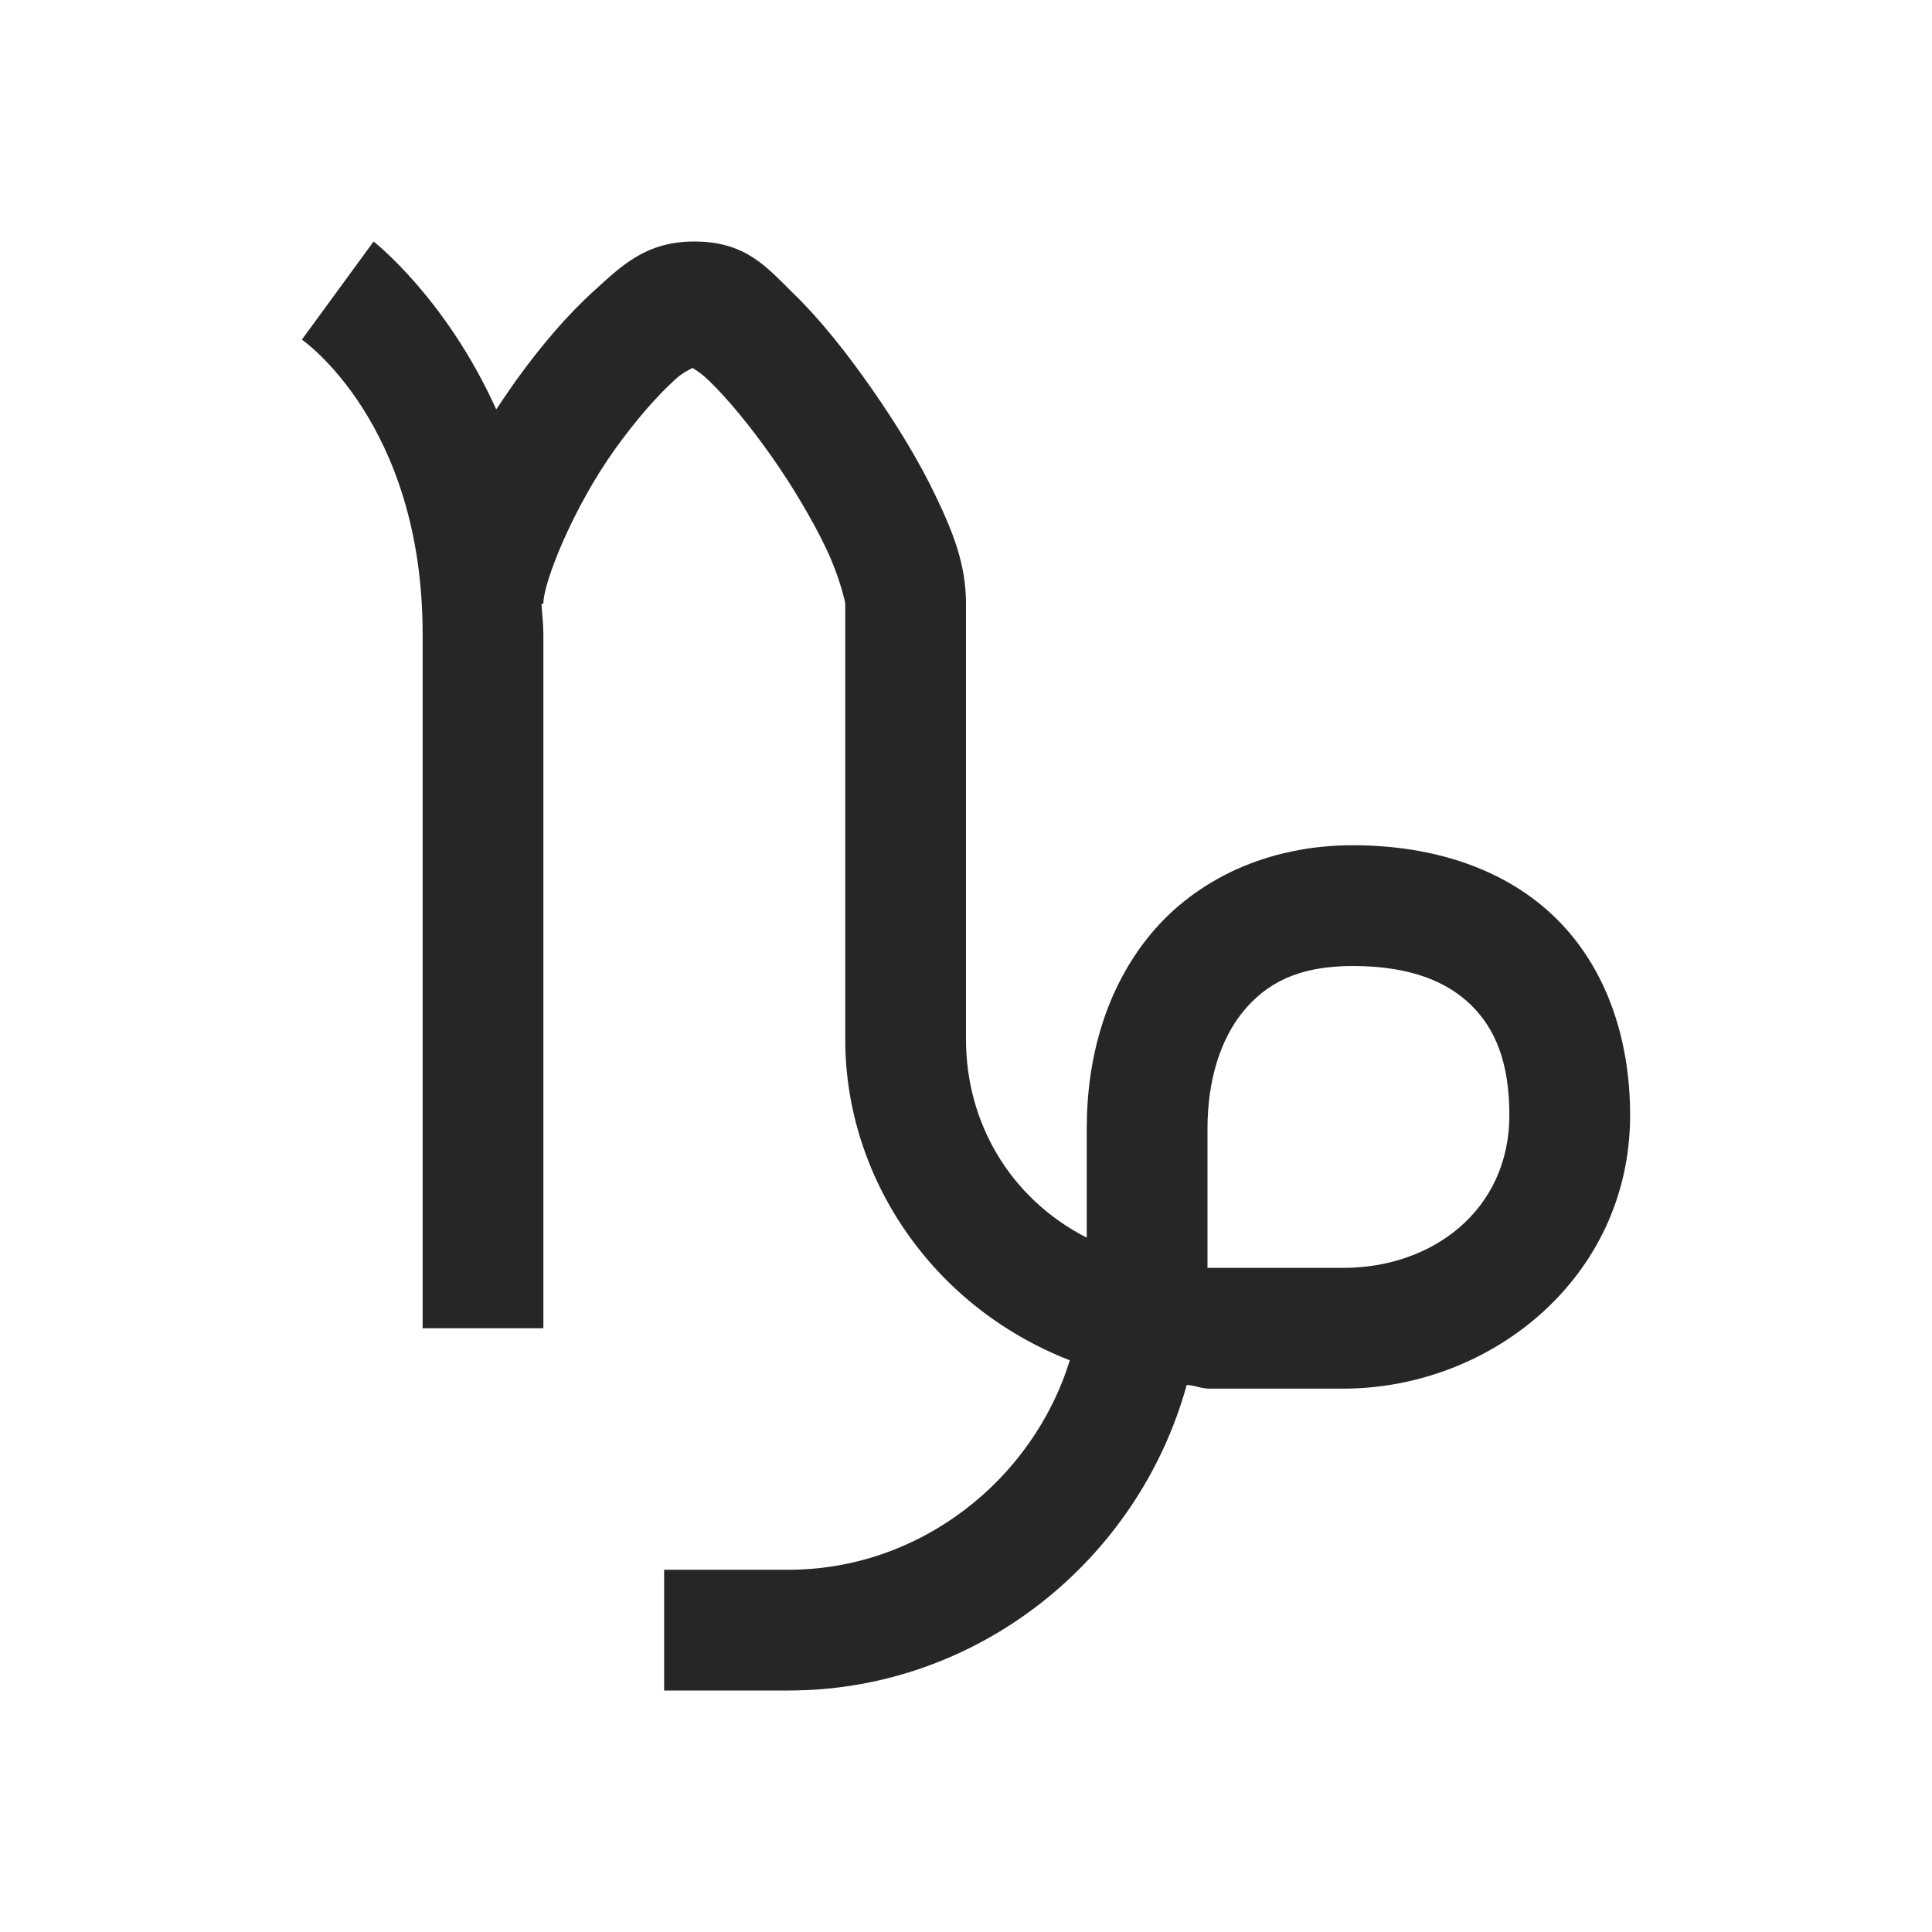 <?xml version="1.0" encoding="UTF-8"?>
<svg xmlns="http://www.w3.org/2000/svg" xmlns:xlink="http://www.w3.org/1999/xlink" viewBox="0 0 32 32" version="1.1" fill="#262626"><g id="surface1" fill="#262626"><path style=" " d="M 6.188 4 L 5 5.625 C 5 5.625 7 7 7 10.5 L 7 22 L 9 22 L 9 10.5 C 9 10.328 8.977 10.168 8.969 10 L 9 10 C 9 9.633 9.508 8.383 10.188 7.438 C 10.527 6.965 10.887 6.551 11.188 6.281 C 11.289 6.188 11.387 6.137 11.469 6.094 C 11.551 6.141 11.645 6.211 11.75 6.312 C 12.059 6.613 12.43 7.062 12.781 7.562 C 13.133 8.062 13.465 8.625 13.688 9.094 C 13.91 9.562 14 9.977 14 10 L 14 17.219 C 14 19.48 15.418 21.633 17.719 22.531 C 17.109 24.508 15.242 26 13.062 26 L 11 26 L 11 28 L 13.062 28 C 16.191 28 18.855 25.844 19.656 22.938 C 19.789 22.945 19.895 23 20.031 23 L 22.25 23 C 24.684 23 27 21.168 27 18.469 C 27 17.203 26.605 16.035 25.781 15.219 C 24.957 14.402 23.762 14 22.406 14 C 20.992 14 19.809 14.57 19.062 15.469 C 18.316 16.367 18 17.523 18 18.688 L 18 20.5 C 16.699 19.832 16 18.562 16 17.219 L 16 10 C 16 9.348 15.785 8.816 15.5 8.219 C 15.215 7.621 14.844 7.02 14.438 6.438 C 14.031 5.855 13.598 5.305 13.156 4.875 C 12.715 4.445 12.371 4 11.5 4 C 10.691 4 10.289 4.41 9.844 4.812 C 9.398 5.215 8.973 5.715 8.562 6.281 C 8.445 6.445 8.332 6.613 8.219 6.781 C 7.387 4.934 6.188 4 6.188 4 Z M 22.406 16 C 23.383 16 23.988 16.273 24.375 16.656 C 24.762 17.039 25 17.594 25 18.469 C 25 20.043 23.727 21 22.25 21 L 20.031 21 C 20.02 21 20.012 21 20 21 L 20 18.688 C 20 17.895 20.215 17.207 20.594 16.75 C 20.973 16.293 21.488 16 22.406 16 Z " fill="#262626"/></g></svg>
